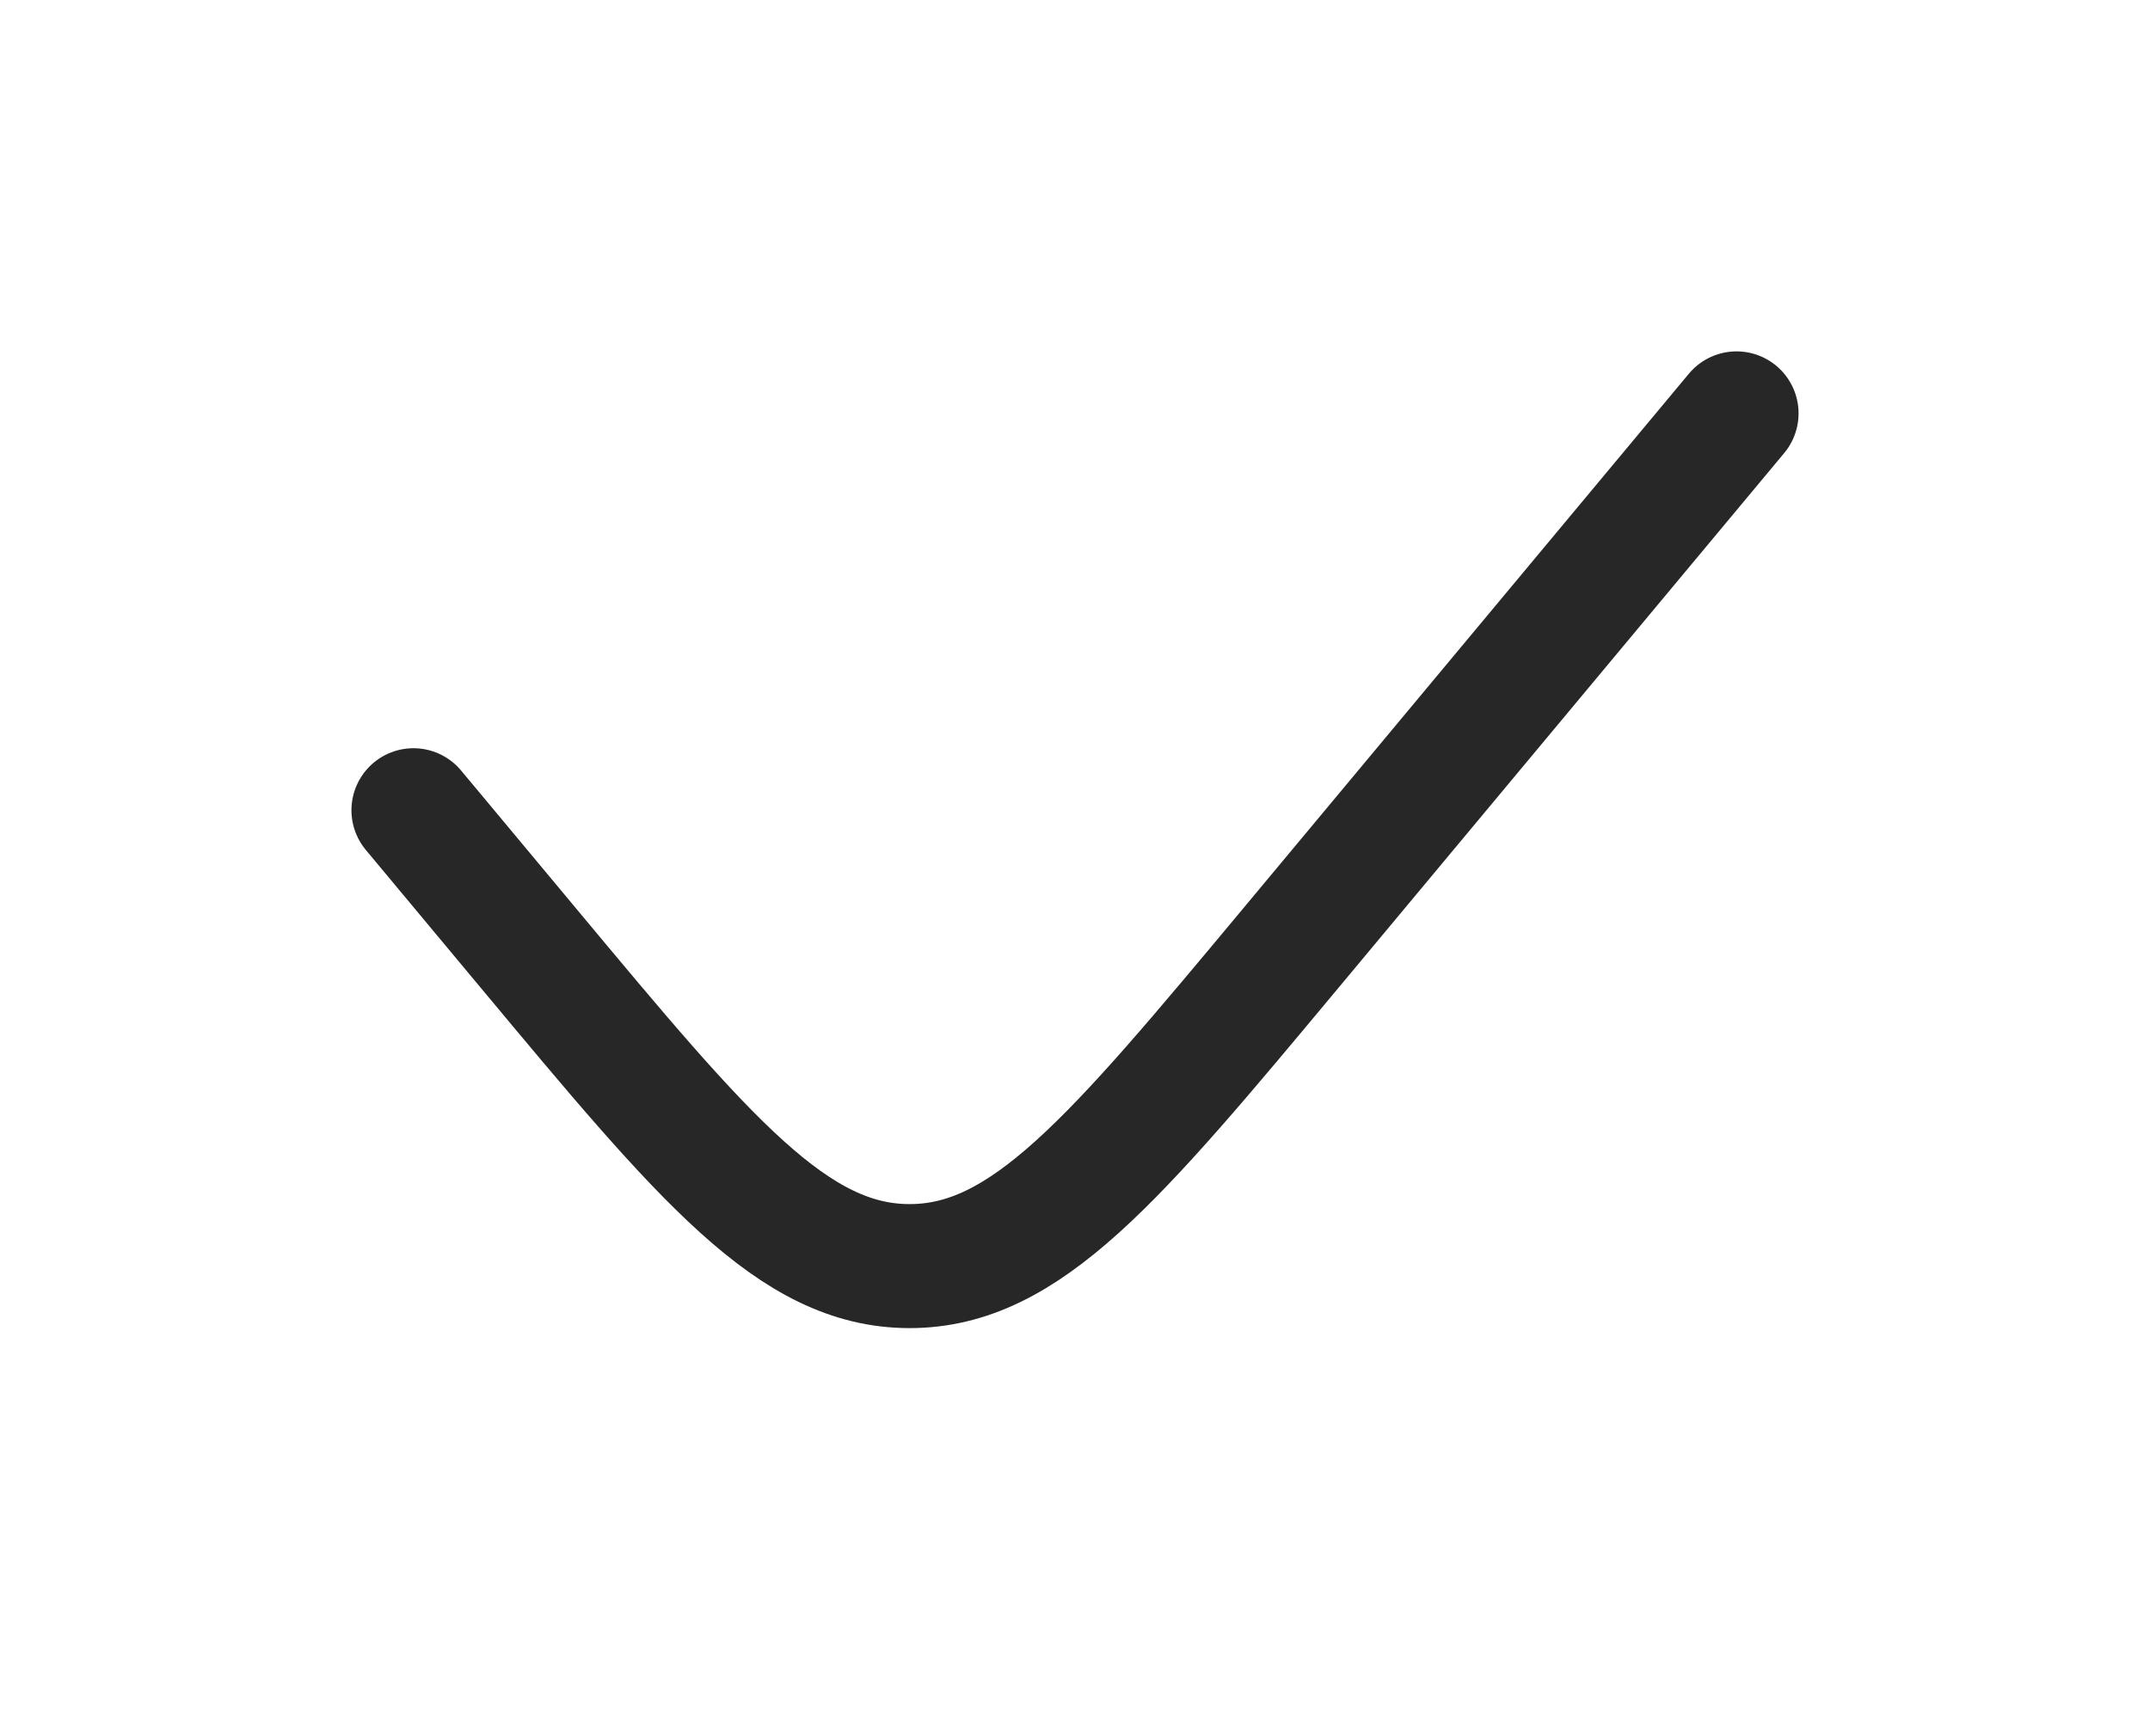 <svg width="26" height="21" viewBox="0 0 26 21" fill="none" xmlns="http://www.w3.org/2000/svg">
<path d="M21 5L15.609 11.469C13.473 14.032 12.405 15.314 11 15.314C9.595 15.314 8.527 14.032 6.391 11.469L5 9.8" stroke="#272727" stroke-width="1.5" stroke-linecap="round"/>
</svg>
